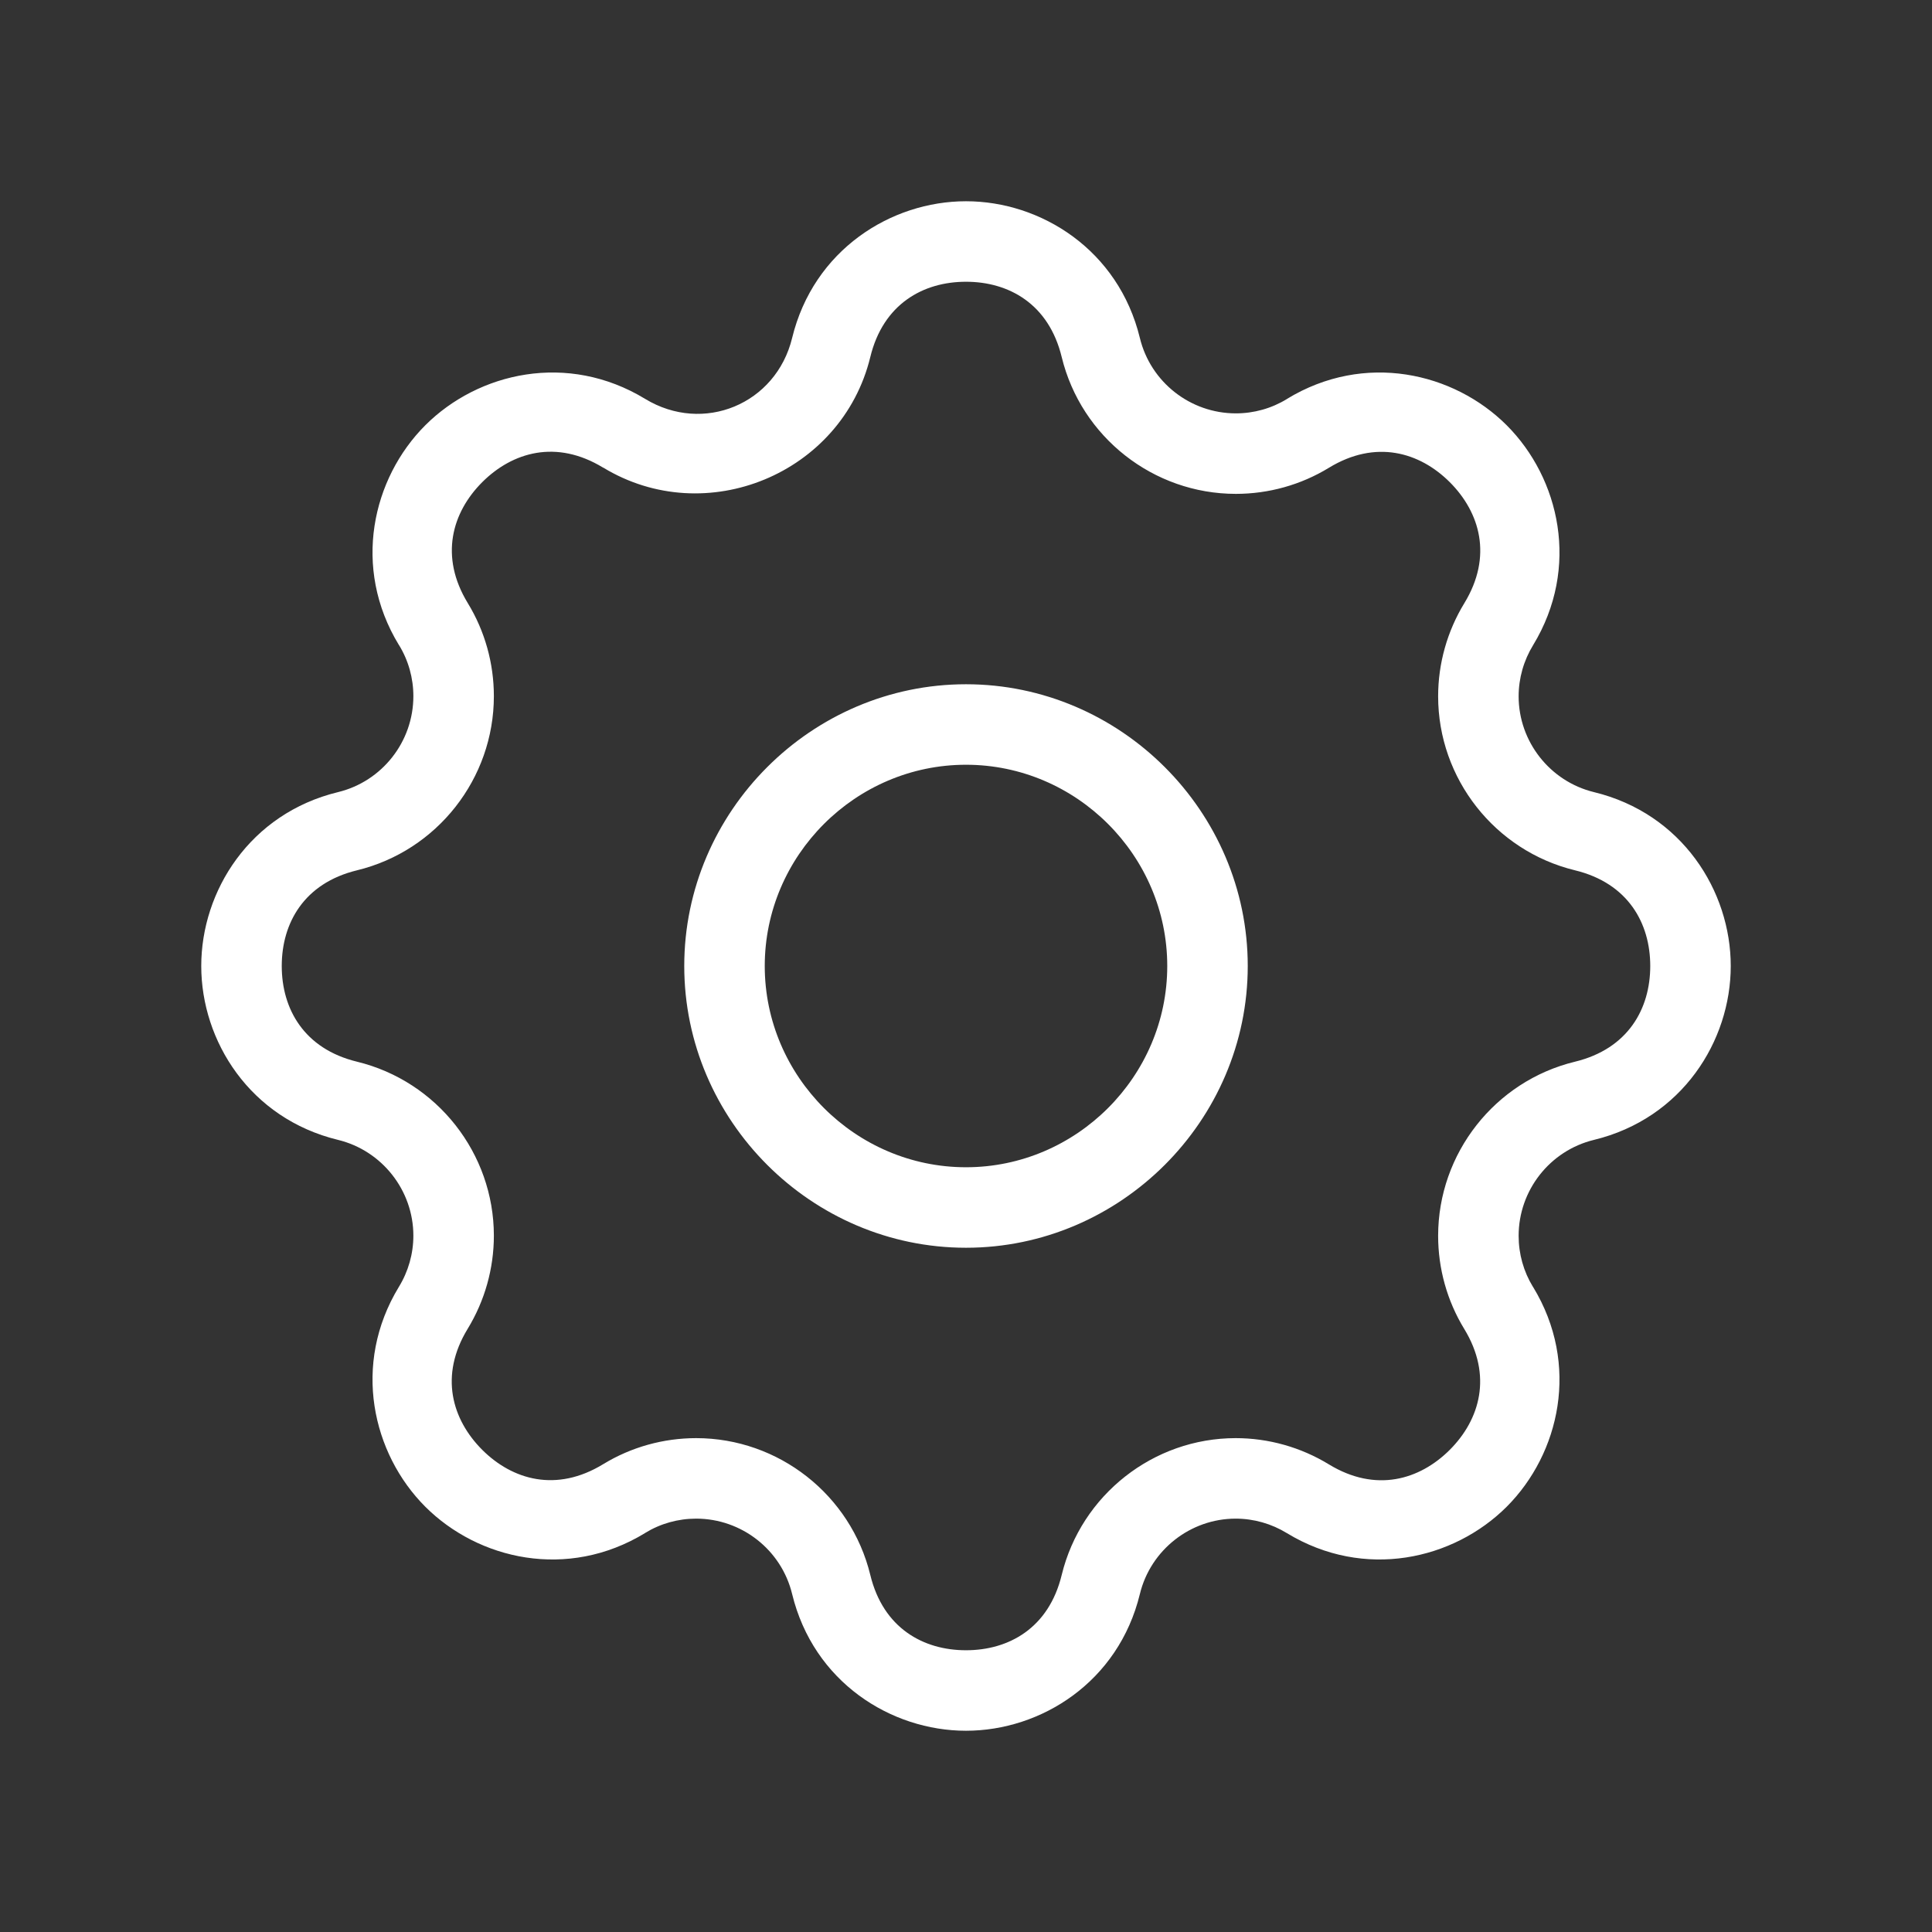 <?xml version="1.0" encoding="UTF-8" standalone="no"?>
<!DOCTYPE svg PUBLIC "-//W3C//DTD SVG 1.1//EN" "http://www.w3.org/Graphics/SVG/1.1/DTD/svg11.dtd">
<svg width="24px" height="24px" fill="white" viewBox="0 0 24 24" version="1.1" xmlns="http://www.w3.org/2000/svg" xmlns:xlink="http://www.w3.org/1999/xlink" xml:space="preserve" xmlns:serif="http://www.serif.com/" style="fill-rule:evenodd;clip-rule:evenodd;stroke-linejoin:round;stroke-miterlimit:2;">
    <rect x="0" y="0" width="24" height="24" fill="#333333" stroke="none"/>
    <path id="path1" d="M12,2.5C12.931,2.5 13.894,3.104 14.16,4.199C14.293,4.747 14.787,5.135 15.352,5.135C15.576,5.135 15.795,5.074 15.986,4.957L15.988,4.955C16.951,4.369 18.058,4.625 18.717,5.283C19.375,5.942 19.631,7.05 19.045,8.014C18.928,8.205 18.865,8.425 18.865,8.65C18.865,9.212 19.254,9.707 19.801,9.84C20.896,10.106 21.5,11.069 21.5,12C21.5,12.931 20.896,13.894 19.801,14.16C19.253,14.293 18.865,14.787 18.865,15.352C18.865,15.576 18.926,15.795 19.043,15.986L19.045,15.988C19.631,16.951 19.375,18.058 18.717,18.717C18.058,19.375 16.95,19.631 15.986,19.045C15.795,18.928 15.575,18.865 15.35,18.865C14.788,18.865 14.293,19.254 14.16,19.801C13.894,20.896 12.931,21.5 12,21.5C11.069,21.5 10.106,20.896 9.84,19.801C9.707,19.253 9.213,18.865 8.648,18.865C8.424,18.865 8.205,18.926 8.014,19.043L8.012,19.045C7.049,19.631 5.942,19.375 5.283,18.717C4.625,18.058 4.369,16.95 4.955,15.986C5.072,15.795 5.135,15.575 5.135,15.35C5.135,14.788 4.746,14.293 4.199,14.16C3.104,13.894 2.5,12.931 2.5,12C2.5,11.069 3.104,10.106 4.199,9.84C4.747,9.707 5.135,9.213 5.135,8.648C5.135,8.424 5.074,8.205 4.957,8.014L4.955,8.012C4.369,7.049 4.625,5.942 5.283,5.283C5.942,4.625 7.05,4.369 8.014,4.955C8.738,5.395 9.64,5.02 9.84,4.199C10.106,3.104 11.069,2.5 12,2.5ZM12,3.5C11.469,3.5 10.971,3.775 10.811,4.436C10.458,5.884 8.77,6.584 7.494,5.809L7.492,5.809C6.911,5.455 6.366,5.615 5.99,5.99C5.615,6.366 5.457,6.912 5.811,7.492C6.024,7.841 6.135,8.241 6.135,8.648C6.135,9.672 5.43,10.569 4.436,10.811C3.775,10.971 3.5,11.469 3.5,12C3.5,12.531 3.775,13.029 4.436,13.189C5.429,13.431 6.135,14.327 6.135,15.35C6.135,15.758 6.022,16.159 5.809,16.508C5.455,17.089 5.615,17.634 5.99,18.01C6.366,18.385 6.912,18.543 7.492,18.189C7.841,17.976 8.241,17.865 8.648,17.865C9.672,17.865 10.569,18.57 10.811,19.564C10.971,20.225 11.469,20.5 12,20.5C12.531,20.5 13.029,20.225 13.189,19.564C13.431,18.571 14.327,17.865 15.35,17.865C15.758,17.865 16.159,17.978 16.508,18.191C17.089,18.545 17.634,18.385 18.01,18.01C18.385,17.634 18.543,17.088 18.189,16.508C17.976,16.159 17.865,15.759 17.865,15.352C17.865,14.328 18.57,13.431 19.564,13.189C20.225,13.029 20.5,12.531 20.5,12C20.5,11.469 20.225,10.971 19.564,10.811C18.571,10.569 17.865,9.673 17.865,8.65C17.865,8.242 17.978,7.841 18.191,7.492C18.545,6.911 18.385,6.366 18.01,5.99C17.634,5.615 17.088,5.457 16.508,5.811C16.159,6.024 15.759,6.135 15.352,6.135C14.328,6.135 13.431,5.43 13.189,4.436C13.029,3.775 12.531,3.5 12,3.5ZM12,8.5C13.92,8.5 15.5,10.08 15.5,12C15.5,13.92 13.92,15.5 12,15.5C10.08,15.5 8.5,13.92 8.5,12C8.5,10.08 10.08,8.5 12,8.5ZM12,9.5C10.628,9.5 9.5,10.628 9.5,12C9.5,13.372 10.628,14.5 12,14.5C13.372,14.5 14.5,13.372 14.5,12C14.5,10.628 13.372,9.5 12,9.5Z"/>
</svg>
